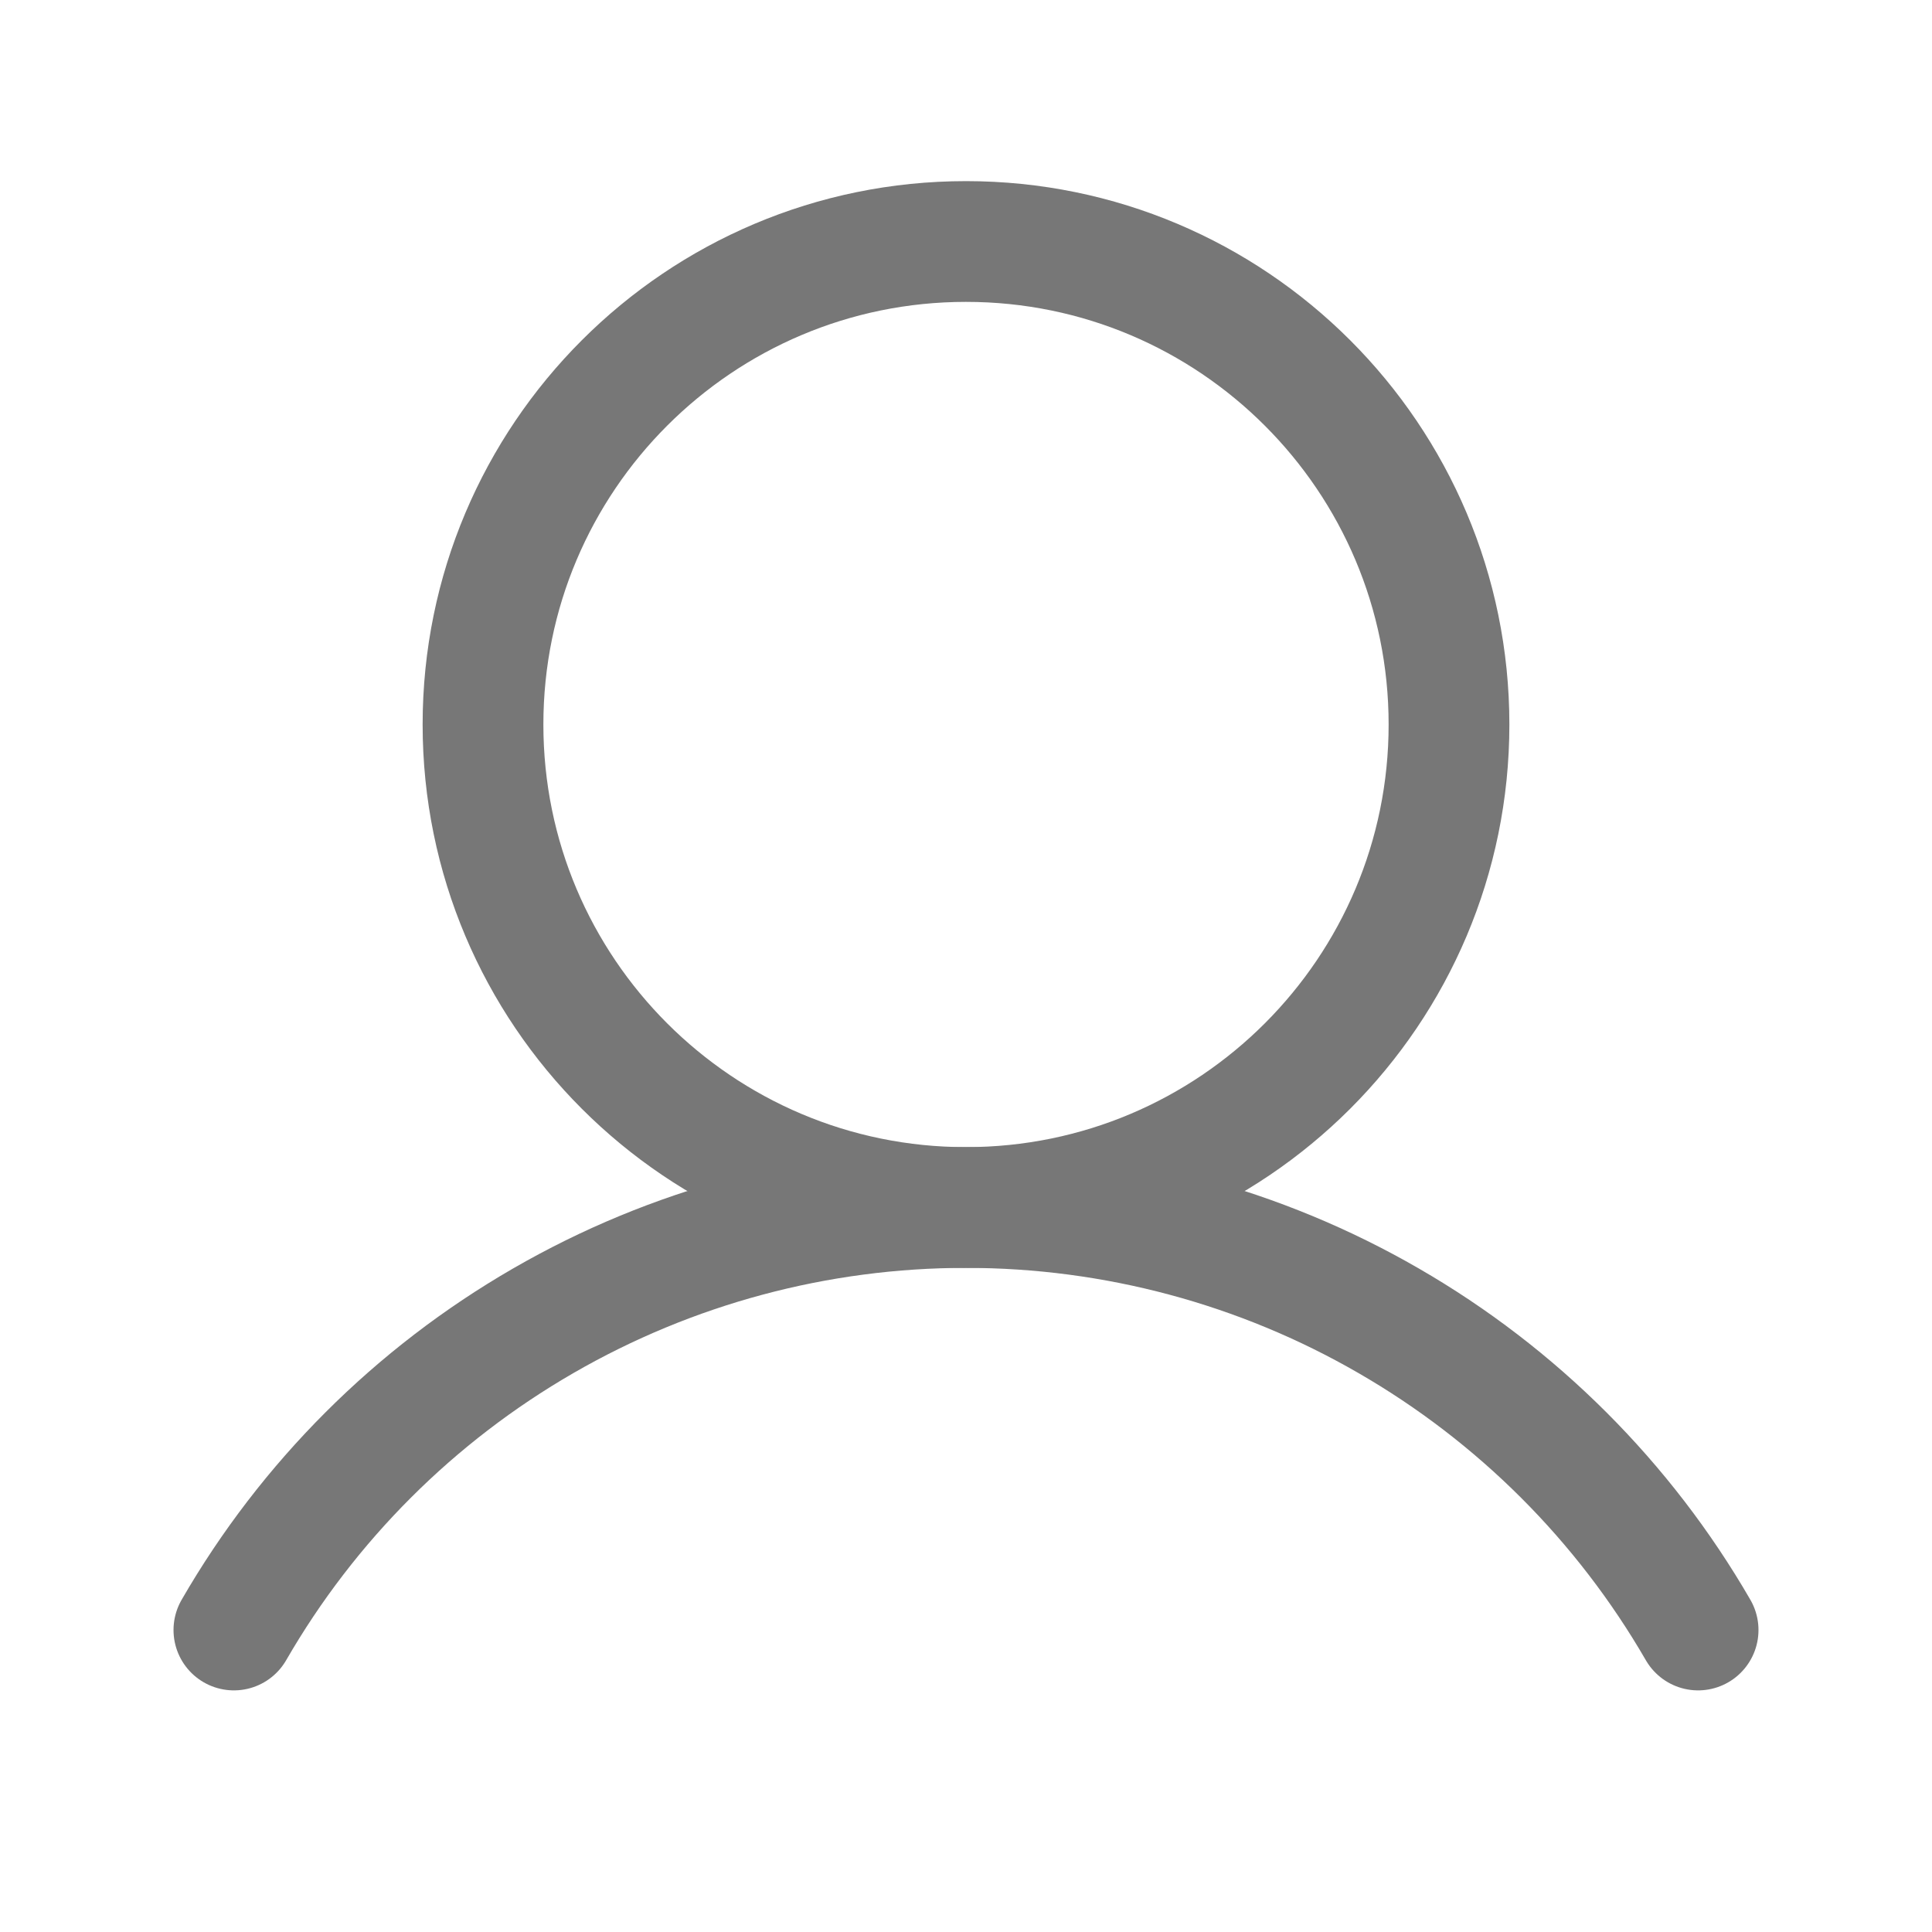 <svg width="16" height="16" viewBox="0 0 16 16" fill="none" xmlns="http://www.w3.org/2000/svg">
    <path d="M8 10C10.209 10 12 8.209 12 6C12 3.791 10.209 2 8 2C5.791 2 4 3.791 4 6C4 8.209 5.791 10 8 10Z" stroke="#777777" stroke-miterlimit="10" />
    <path d="M1.937 13.499C2.551 12.435 3.435 11.552 4.499 10.938C5.564 10.323 6.771 10 8 10C9.229 10 10.436 10.323 11.5 10.938C12.564 11.552 13.448 12.435 14.063 13.499" stroke="#777777" stroke-linecap="round" stroke-linejoin="round" />
</svg>
    